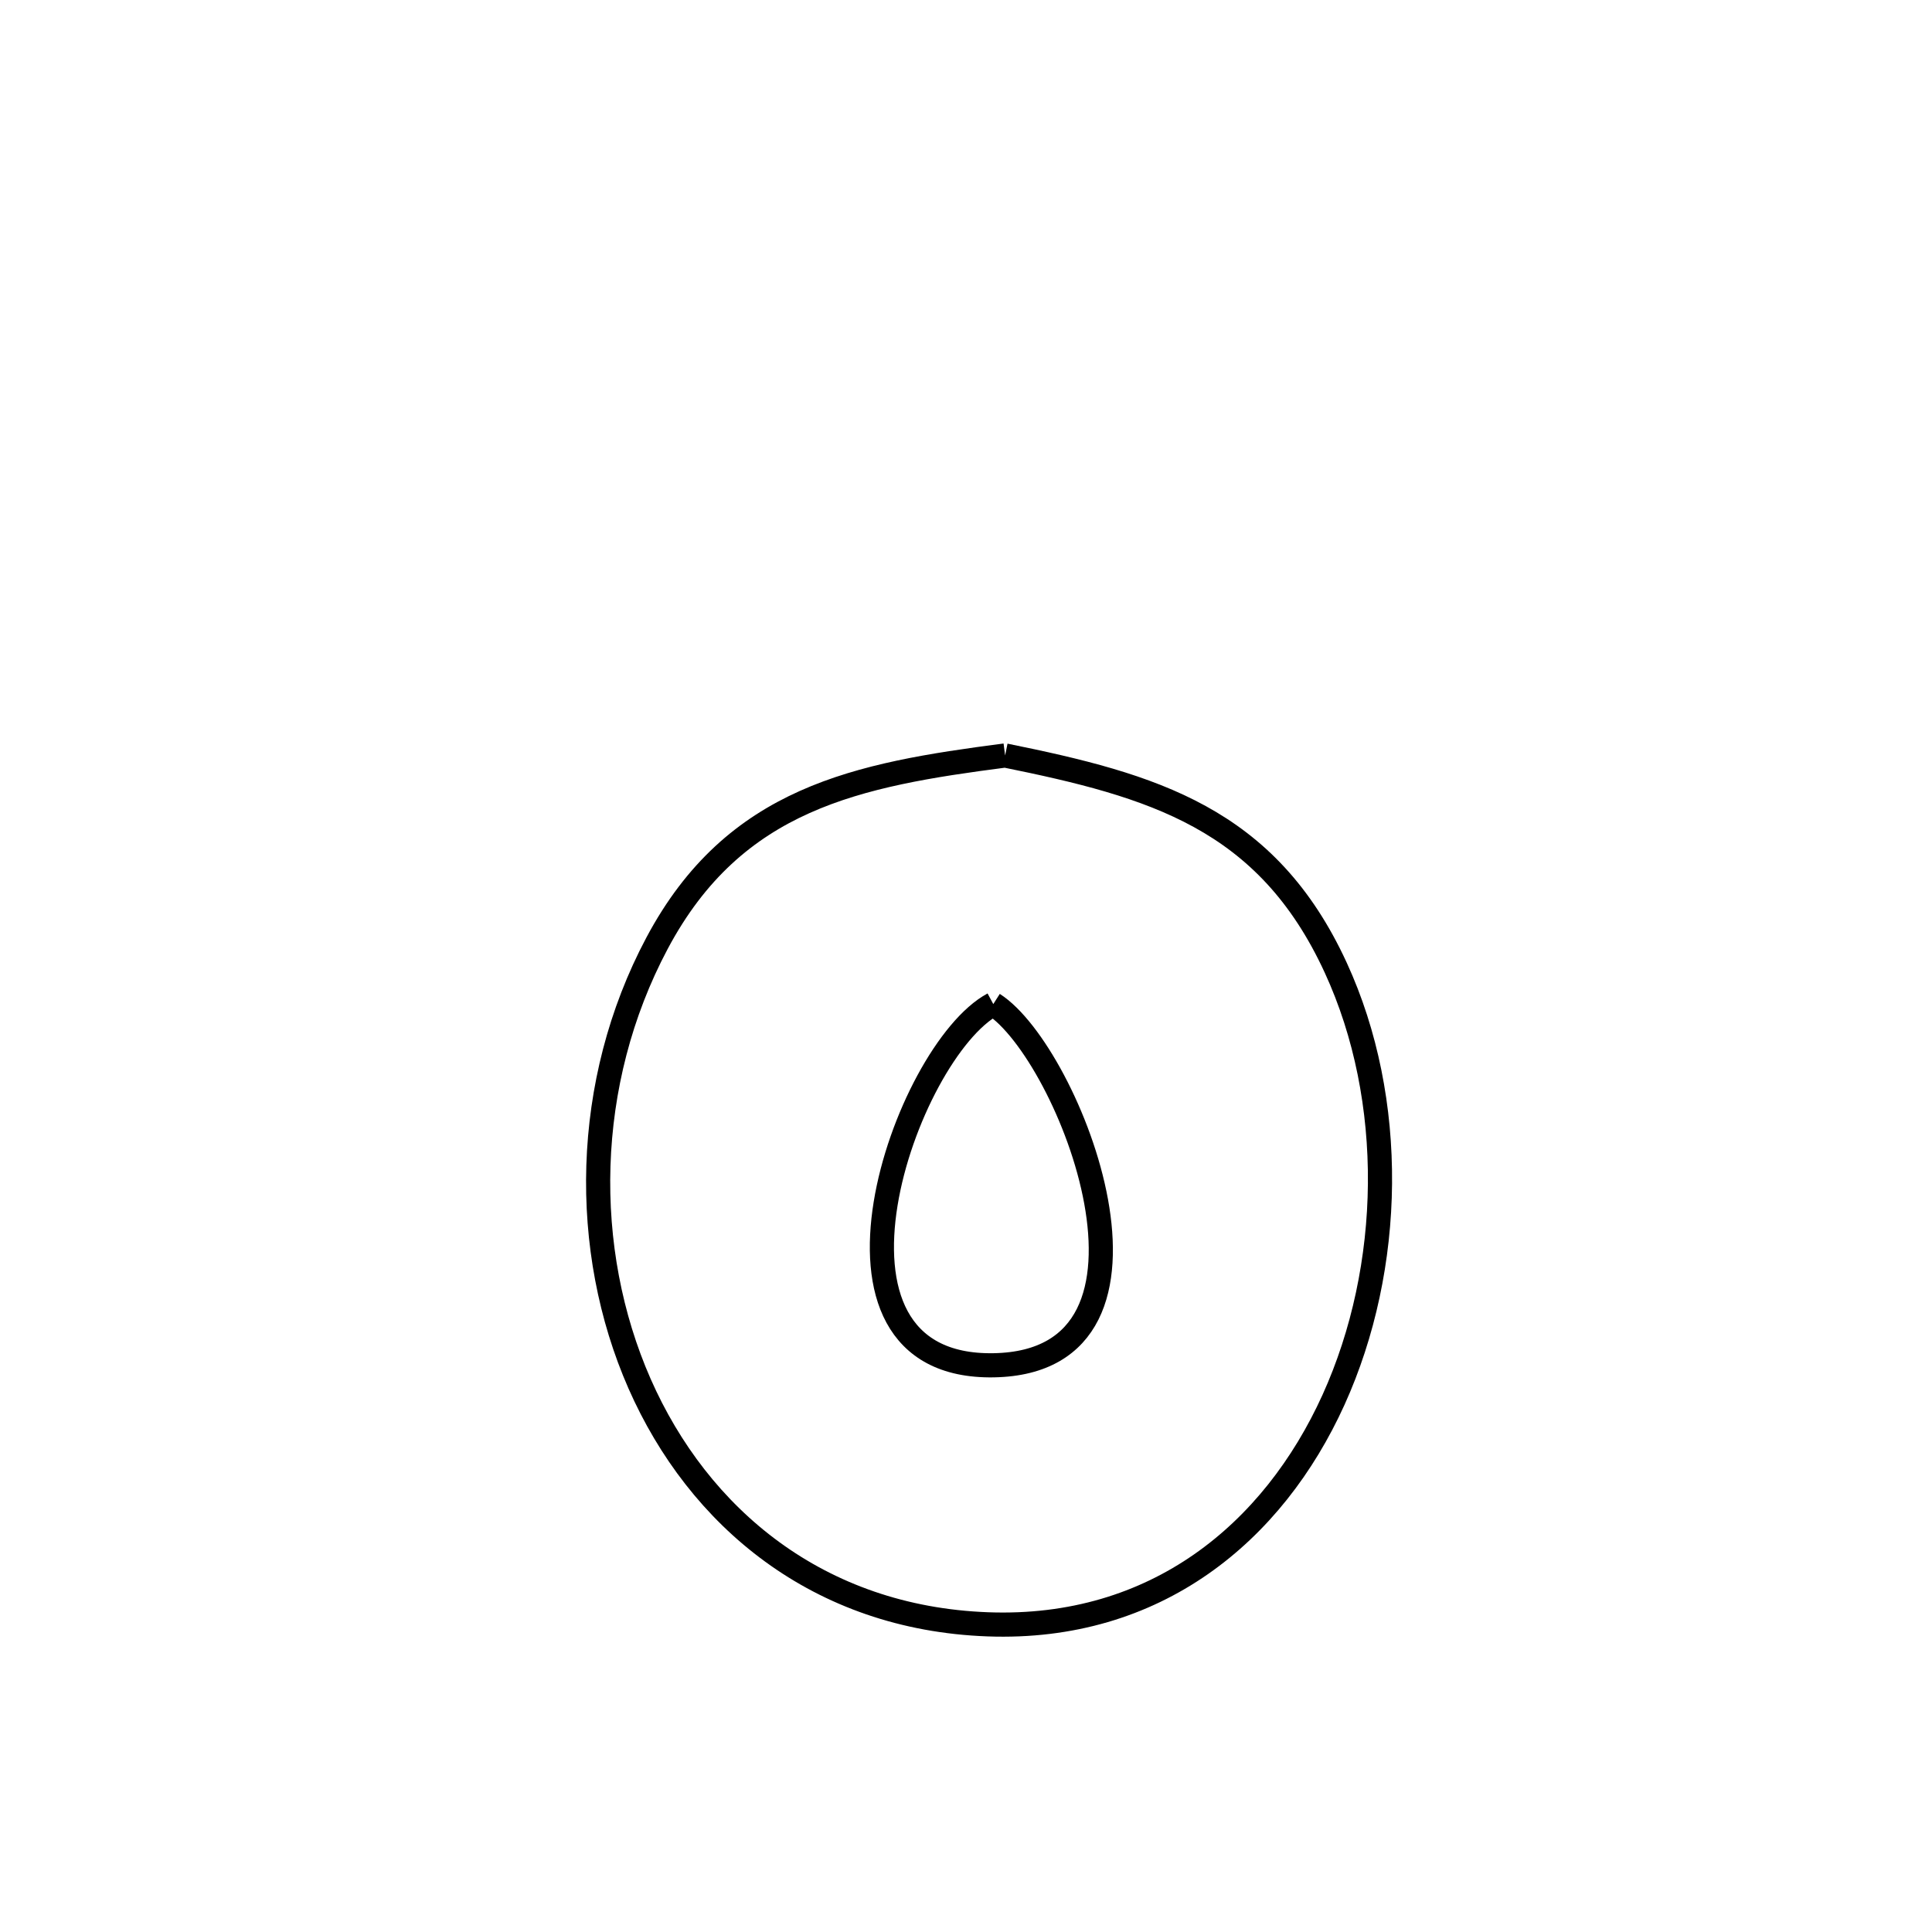 <svg xmlns="http://www.w3.org/2000/svg" viewBox="0.0 0.0 24.0 24.0" height="200px" width="200px"><path fill="none" stroke="black" stroke-width=".3" stroke-opacity="1.0"  filling="0" d="M12.486 9.385 L12.486 9.385 C14.32 9.757 15.737 10.16 16.593 12.021 C17.349 13.664 17.312 15.742 16.565 17.39 C15.817 19.038 14.359 20.255 12.272 20.178 C10.165 20.101 8.677 18.851 7.945 17.189 C7.214 15.526 7.24 13.45 8.162 11.717 C9.124 9.91 10.651 9.623 12.486 9.385 L12.486 9.385"></path>
<path fill="none" stroke="black" stroke-width=".3" stroke-opacity="1.0"  filling="0" d="M12.339 12.473 L12.339 12.473 C13.287 13.078 14.796 16.916 12.345 16.96 C9.866 17.004 11.243 13.062 12.339 12.473 L12.339 12.473"></path></svg>